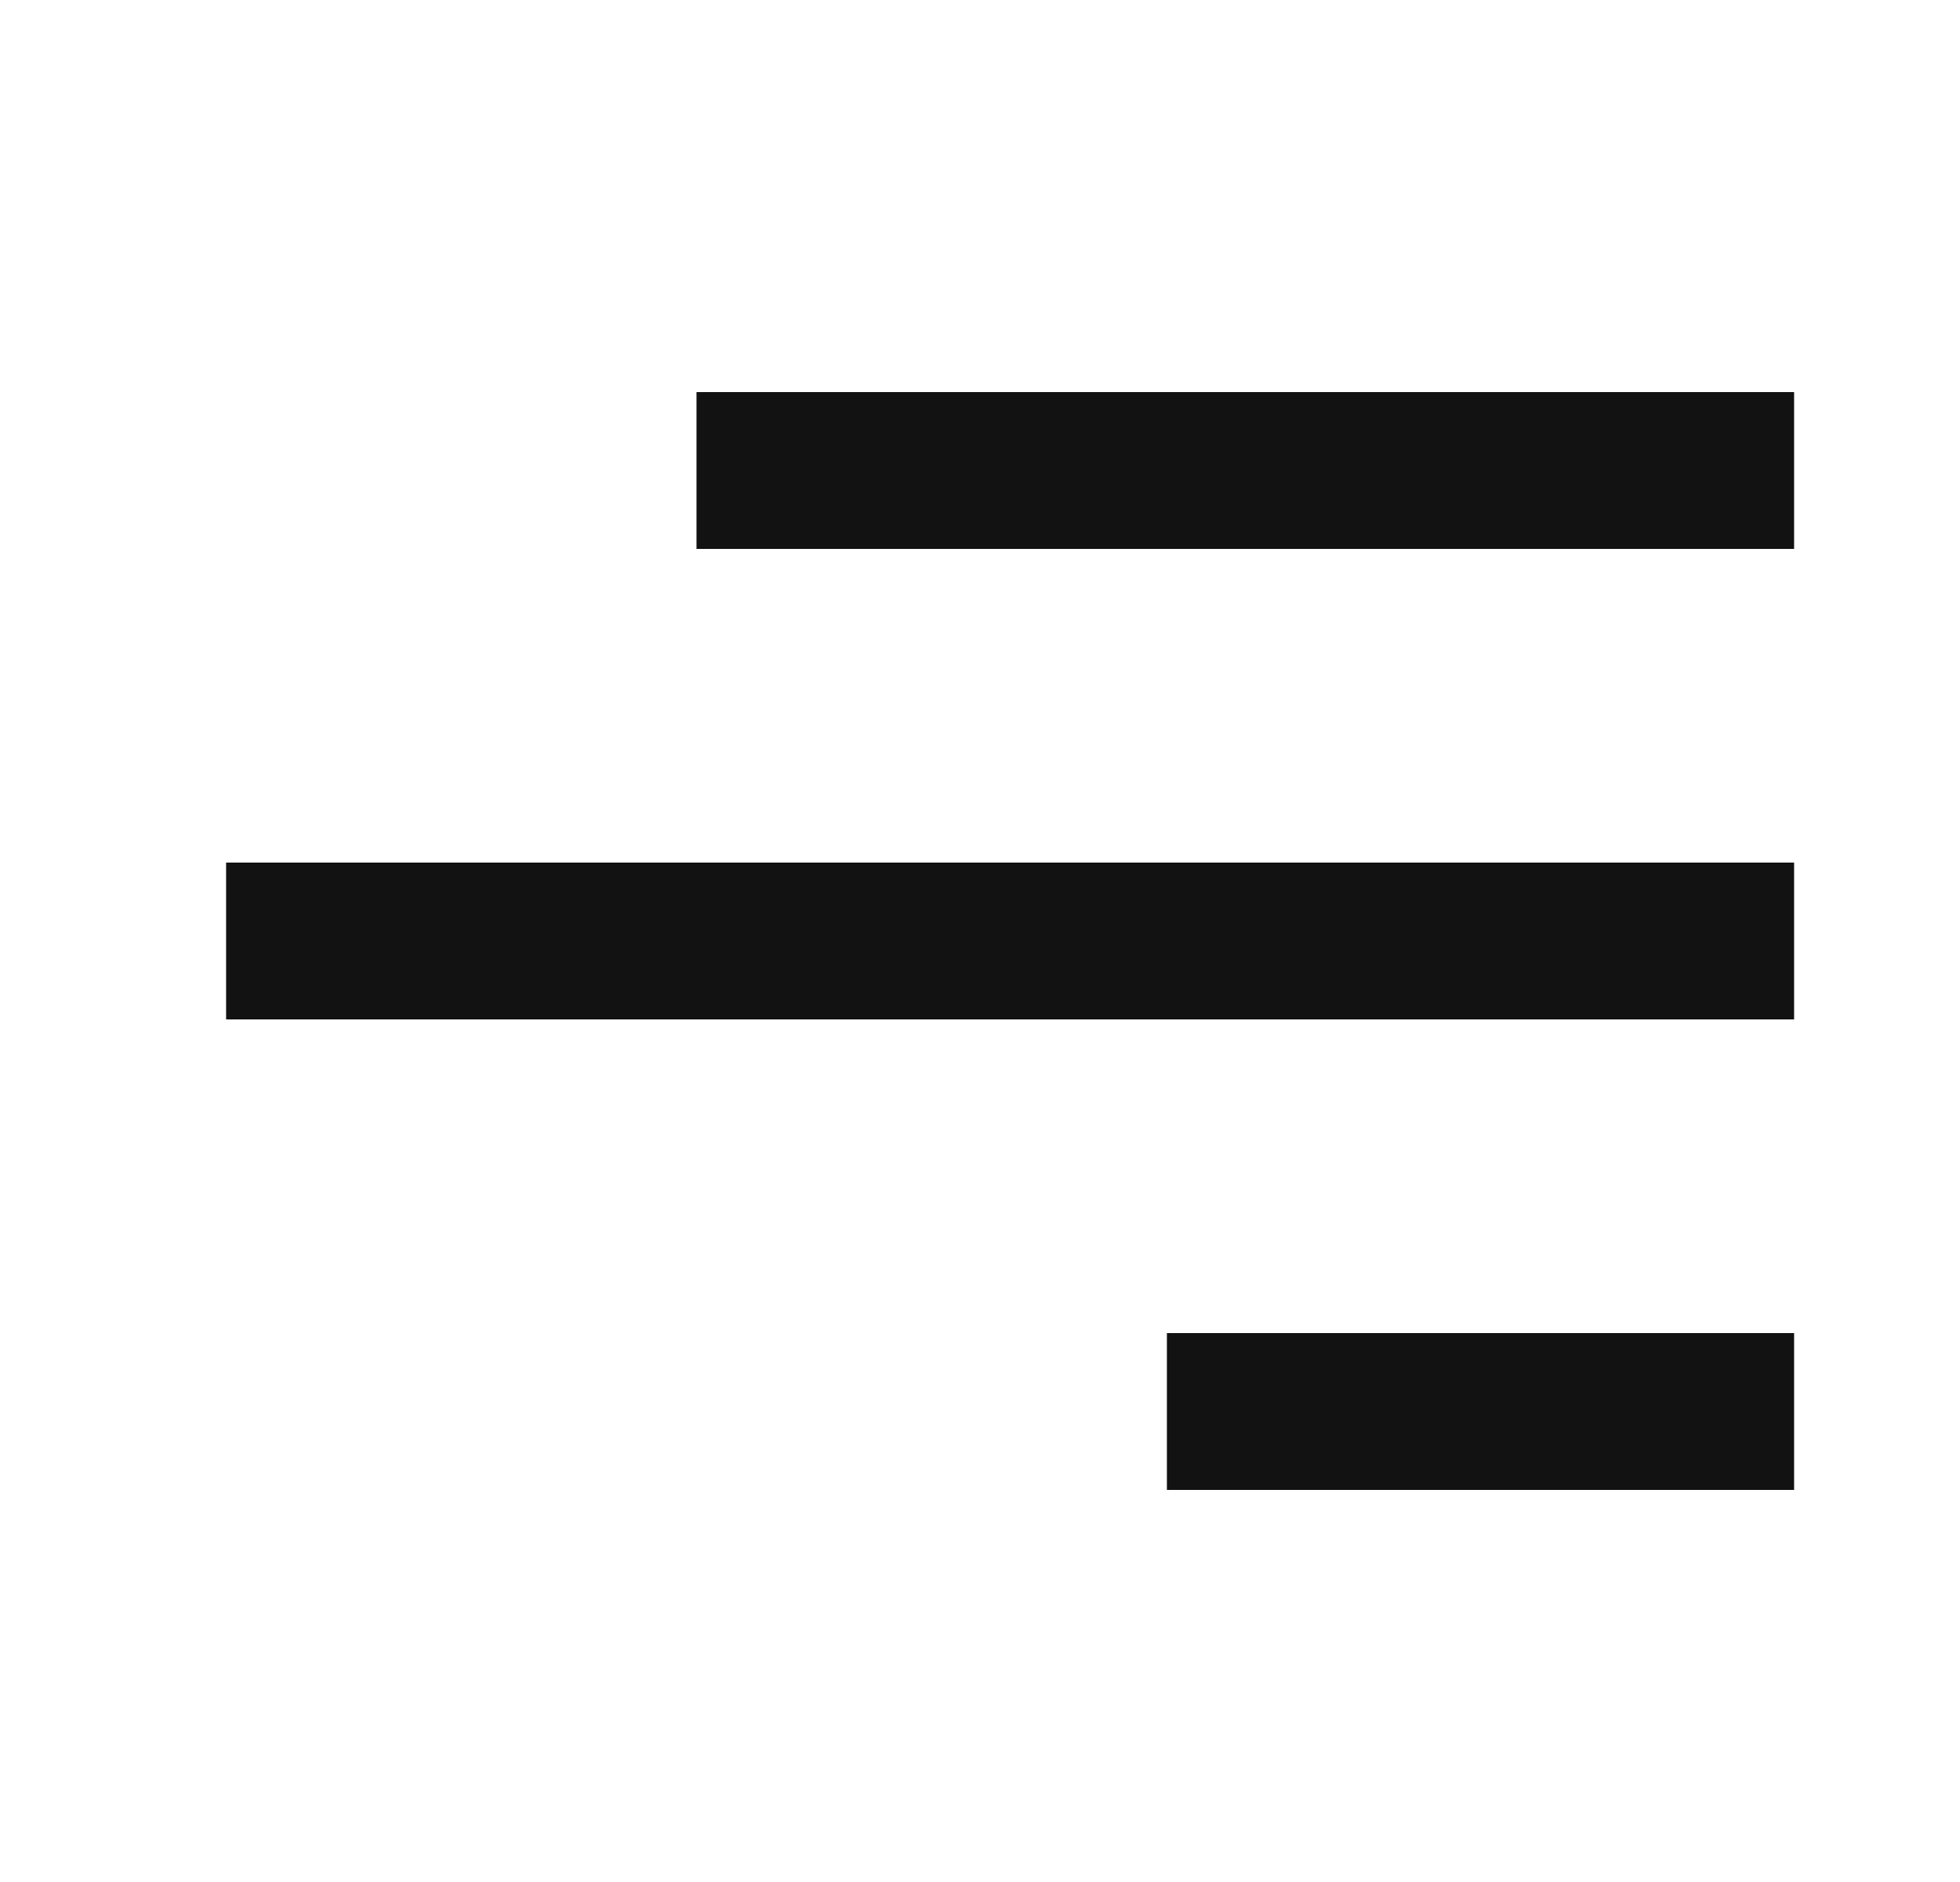<svg width="25" height="24" viewBox="0 0 25 24" fill="none" xmlns="http://www.w3.org/2000/svg">
<path fill-rule="evenodd" clip-rule="evenodd" d="M8.884 5H22.884V7H8.884V5ZM2.884 11H22.884V13H2.884V11ZM22.884 17H14.884V19H22.884V17Z" fill="#121212"/>
</svg>
